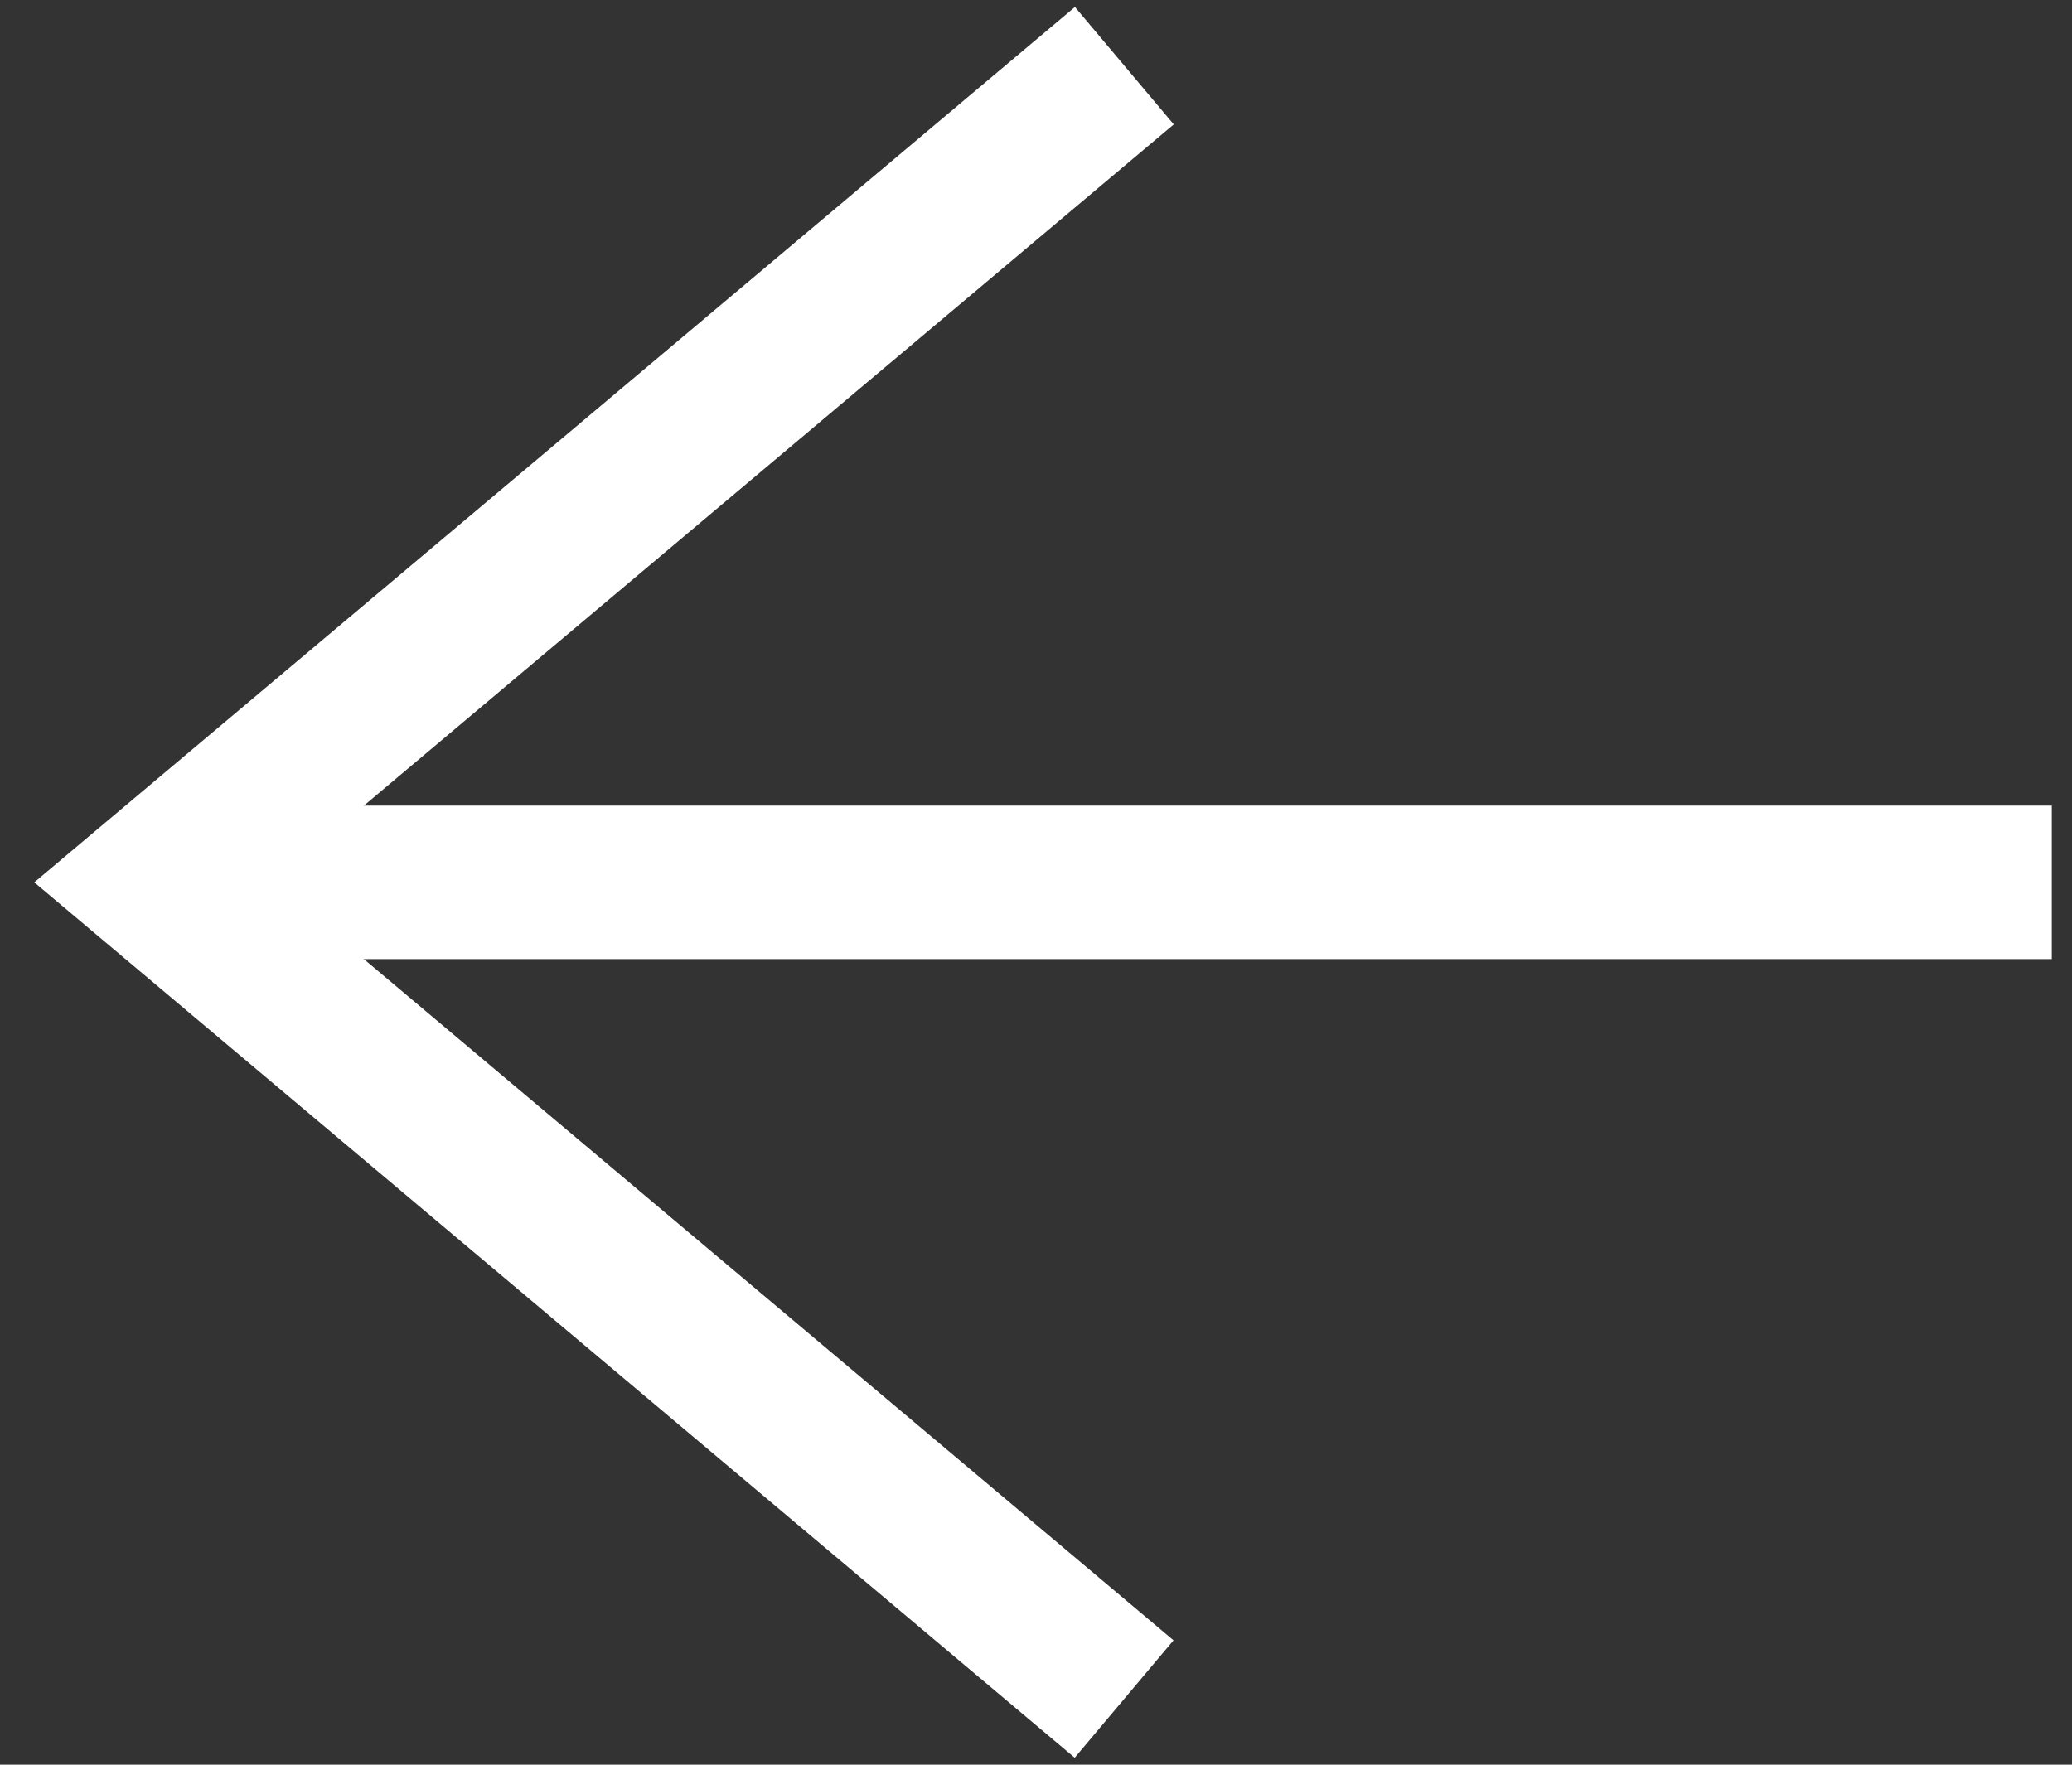 <svg width="54" height="46" viewBox="0 0 54 46" fill="none" xmlns="http://www.w3.org/2000/svg">
<rect x="0" y="0" width="54" height="46" fill="#333333" stroke="none"/>
<path d="M51.473 23H5.696" stroke="white" stroke-width="4" stroke-miterlimit="10" stroke-linecap="square"/>
<path d="M27.772 3L4 23L27.766 43" stroke="white" stroke-width="4" stroke-miterlimit="10" stroke-linecap="square"/>
</svg>
